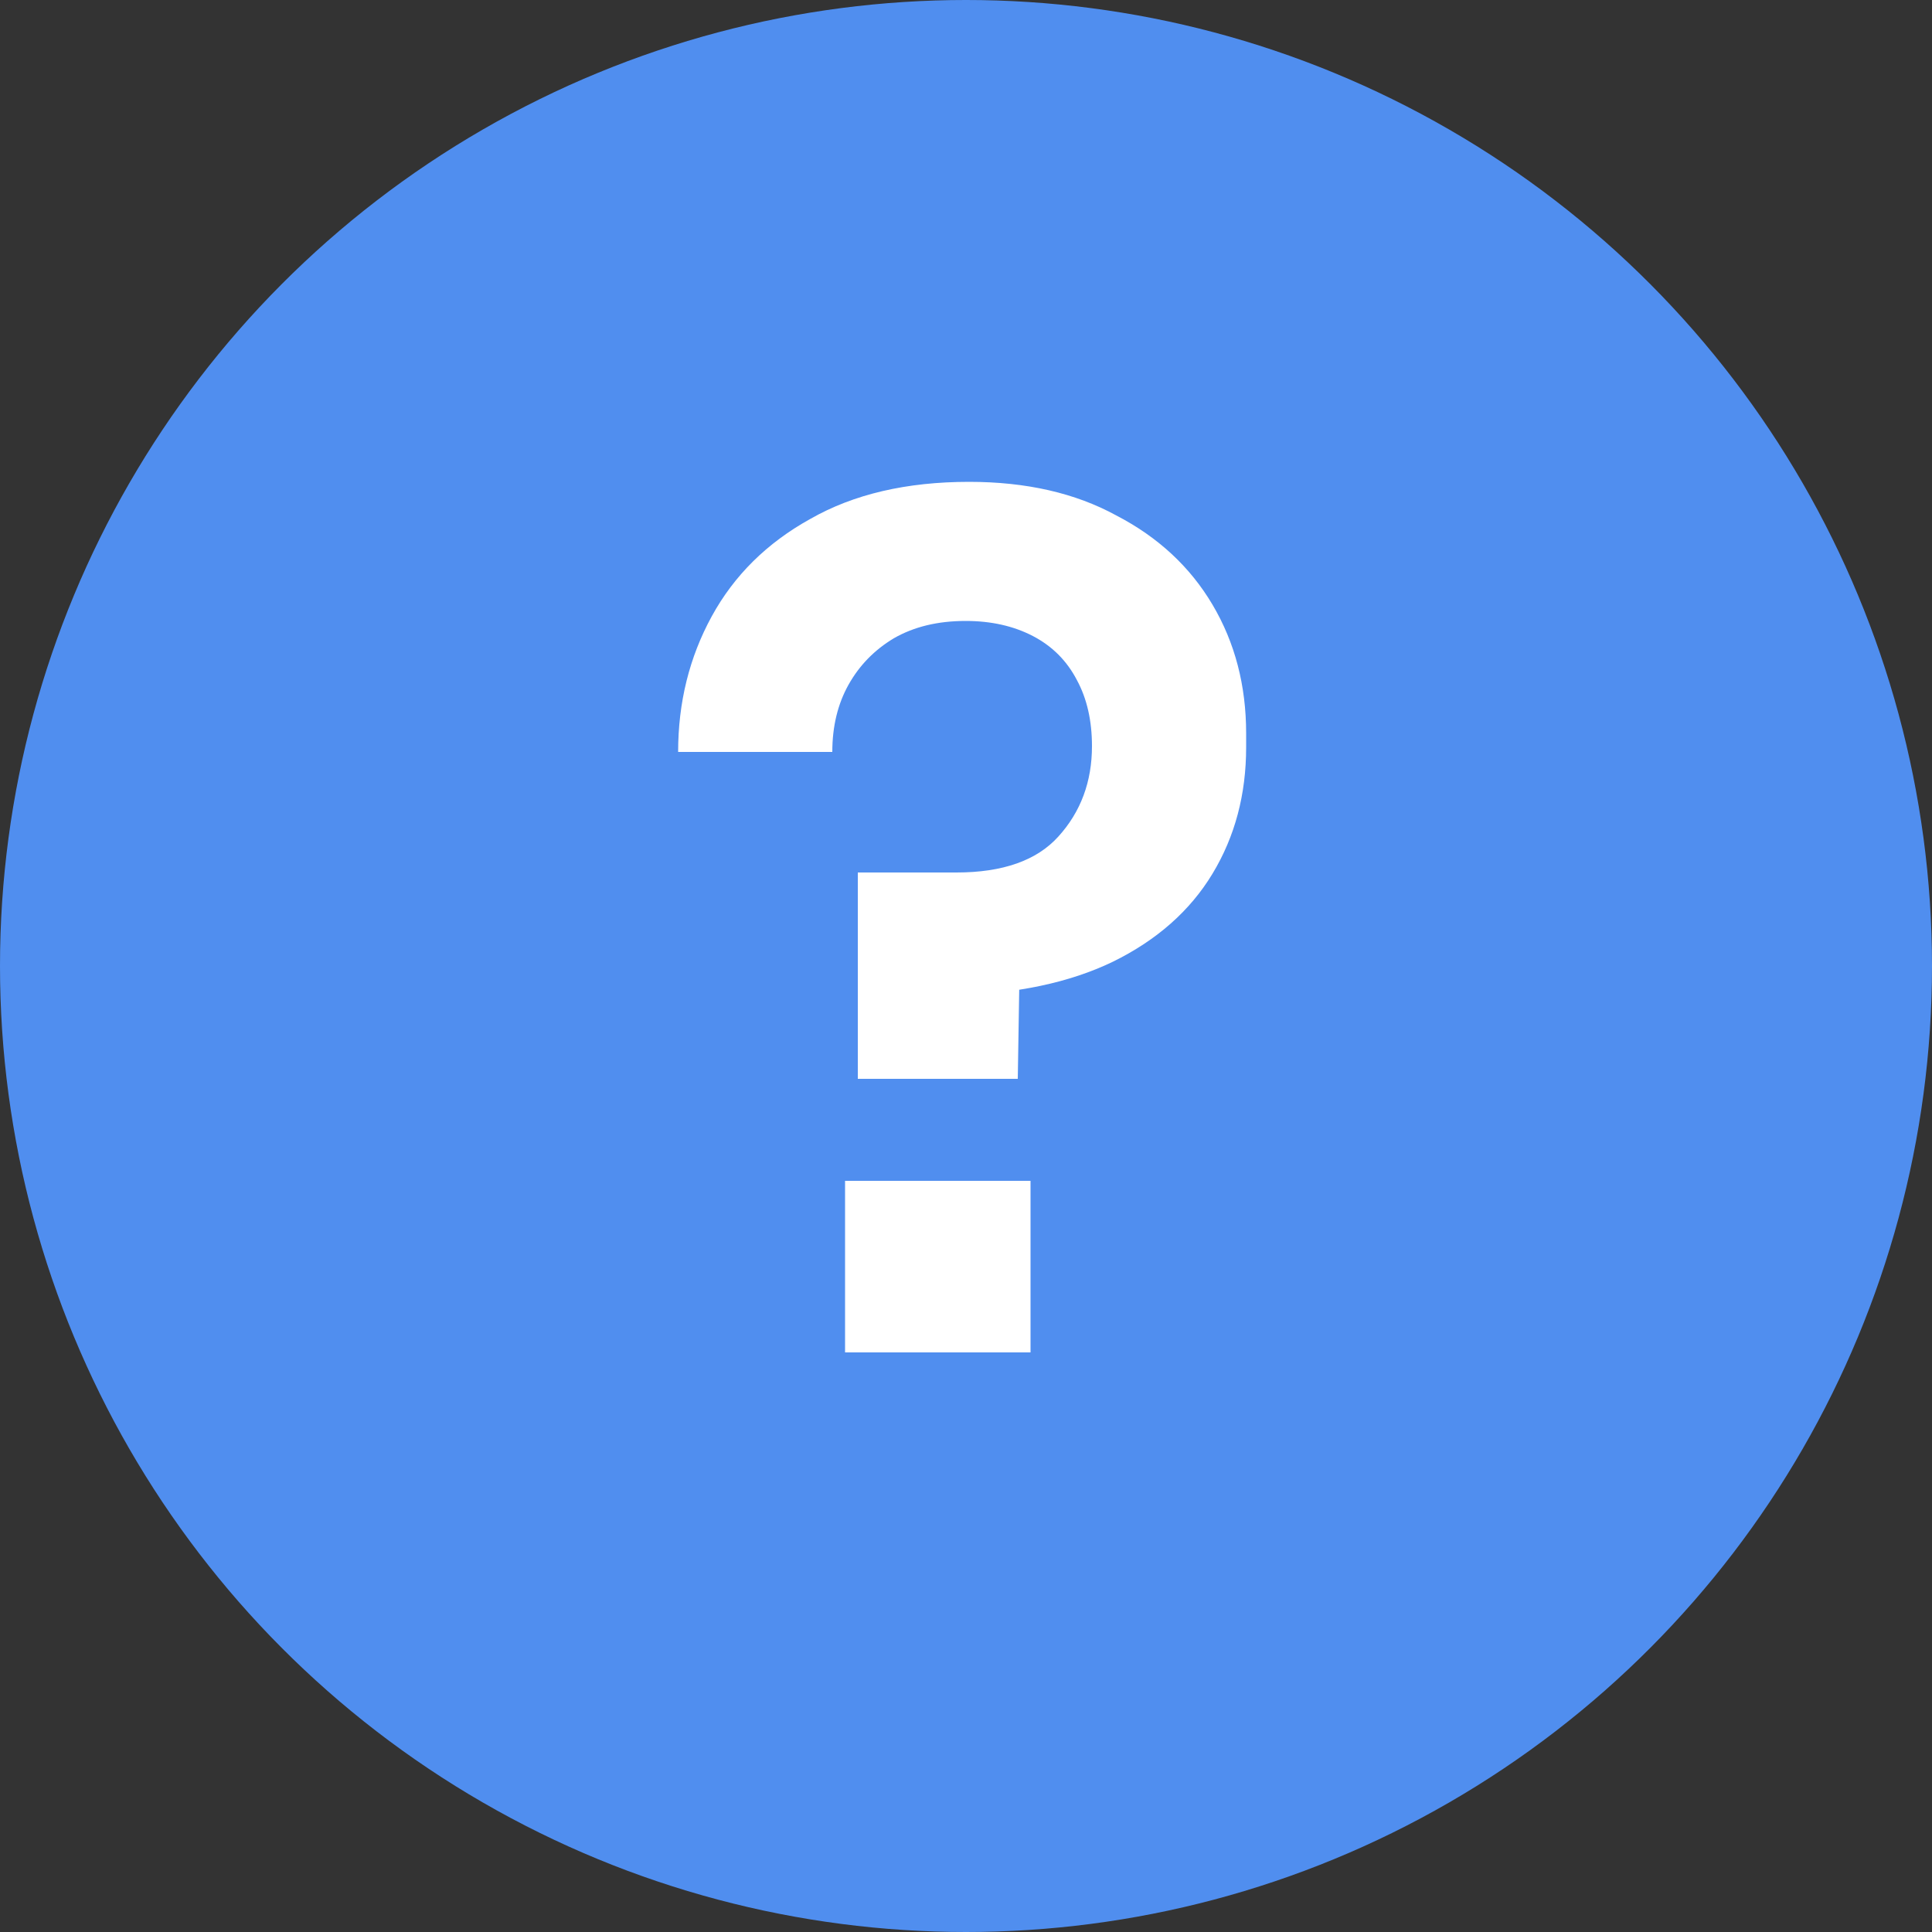 <svg width="20" height="20" viewBox="0 0 20 20" fill="none" xmlns="http://www.w3.org/2000/svg">
<rect x="0" y="0" width="20" height="20" fill="#333333" stroke="none"/>
<circle cx="10" cy="10" r="10" fill="#508EEF"/>
<path d="M8.88 11.168V9.032H9.9C10.38 9.032 10.732 8.908 10.956 8.66C11.188 8.404 11.304 8.092 11.304 7.724C11.304 7.46 11.252 7.232 11.148 7.04C11.044 6.84 10.892 6.688 10.692 6.584C10.492 6.48 10.26 6.428 9.996 6.428C9.708 6.428 9.46 6.488 9.252 6.608C9.052 6.728 8.896 6.888 8.784 7.088C8.672 7.288 8.616 7.52 8.616 7.784H7.02C7.02 7.272 7.136 6.804 7.368 6.38C7.6 5.956 7.94 5.62 8.388 5.372C8.836 5.116 9.384 4.988 10.032 4.988C10.624 4.988 11.132 5.104 11.556 5.336C11.988 5.56 12.32 5.868 12.552 6.26C12.784 6.652 12.9 7.096 12.9 7.592V7.736C12.9 8.224 12.784 8.66 12.552 9.044C12.32 9.428 11.976 9.732 11.52 9.956C11.072 10.172 10.524 10.288 9.876 10.304L10.56 9.68L10.536 11.168H8.88ZM8.748 14V12.224H10.668V14H8.748Z" fill="white"/>
</svg>
